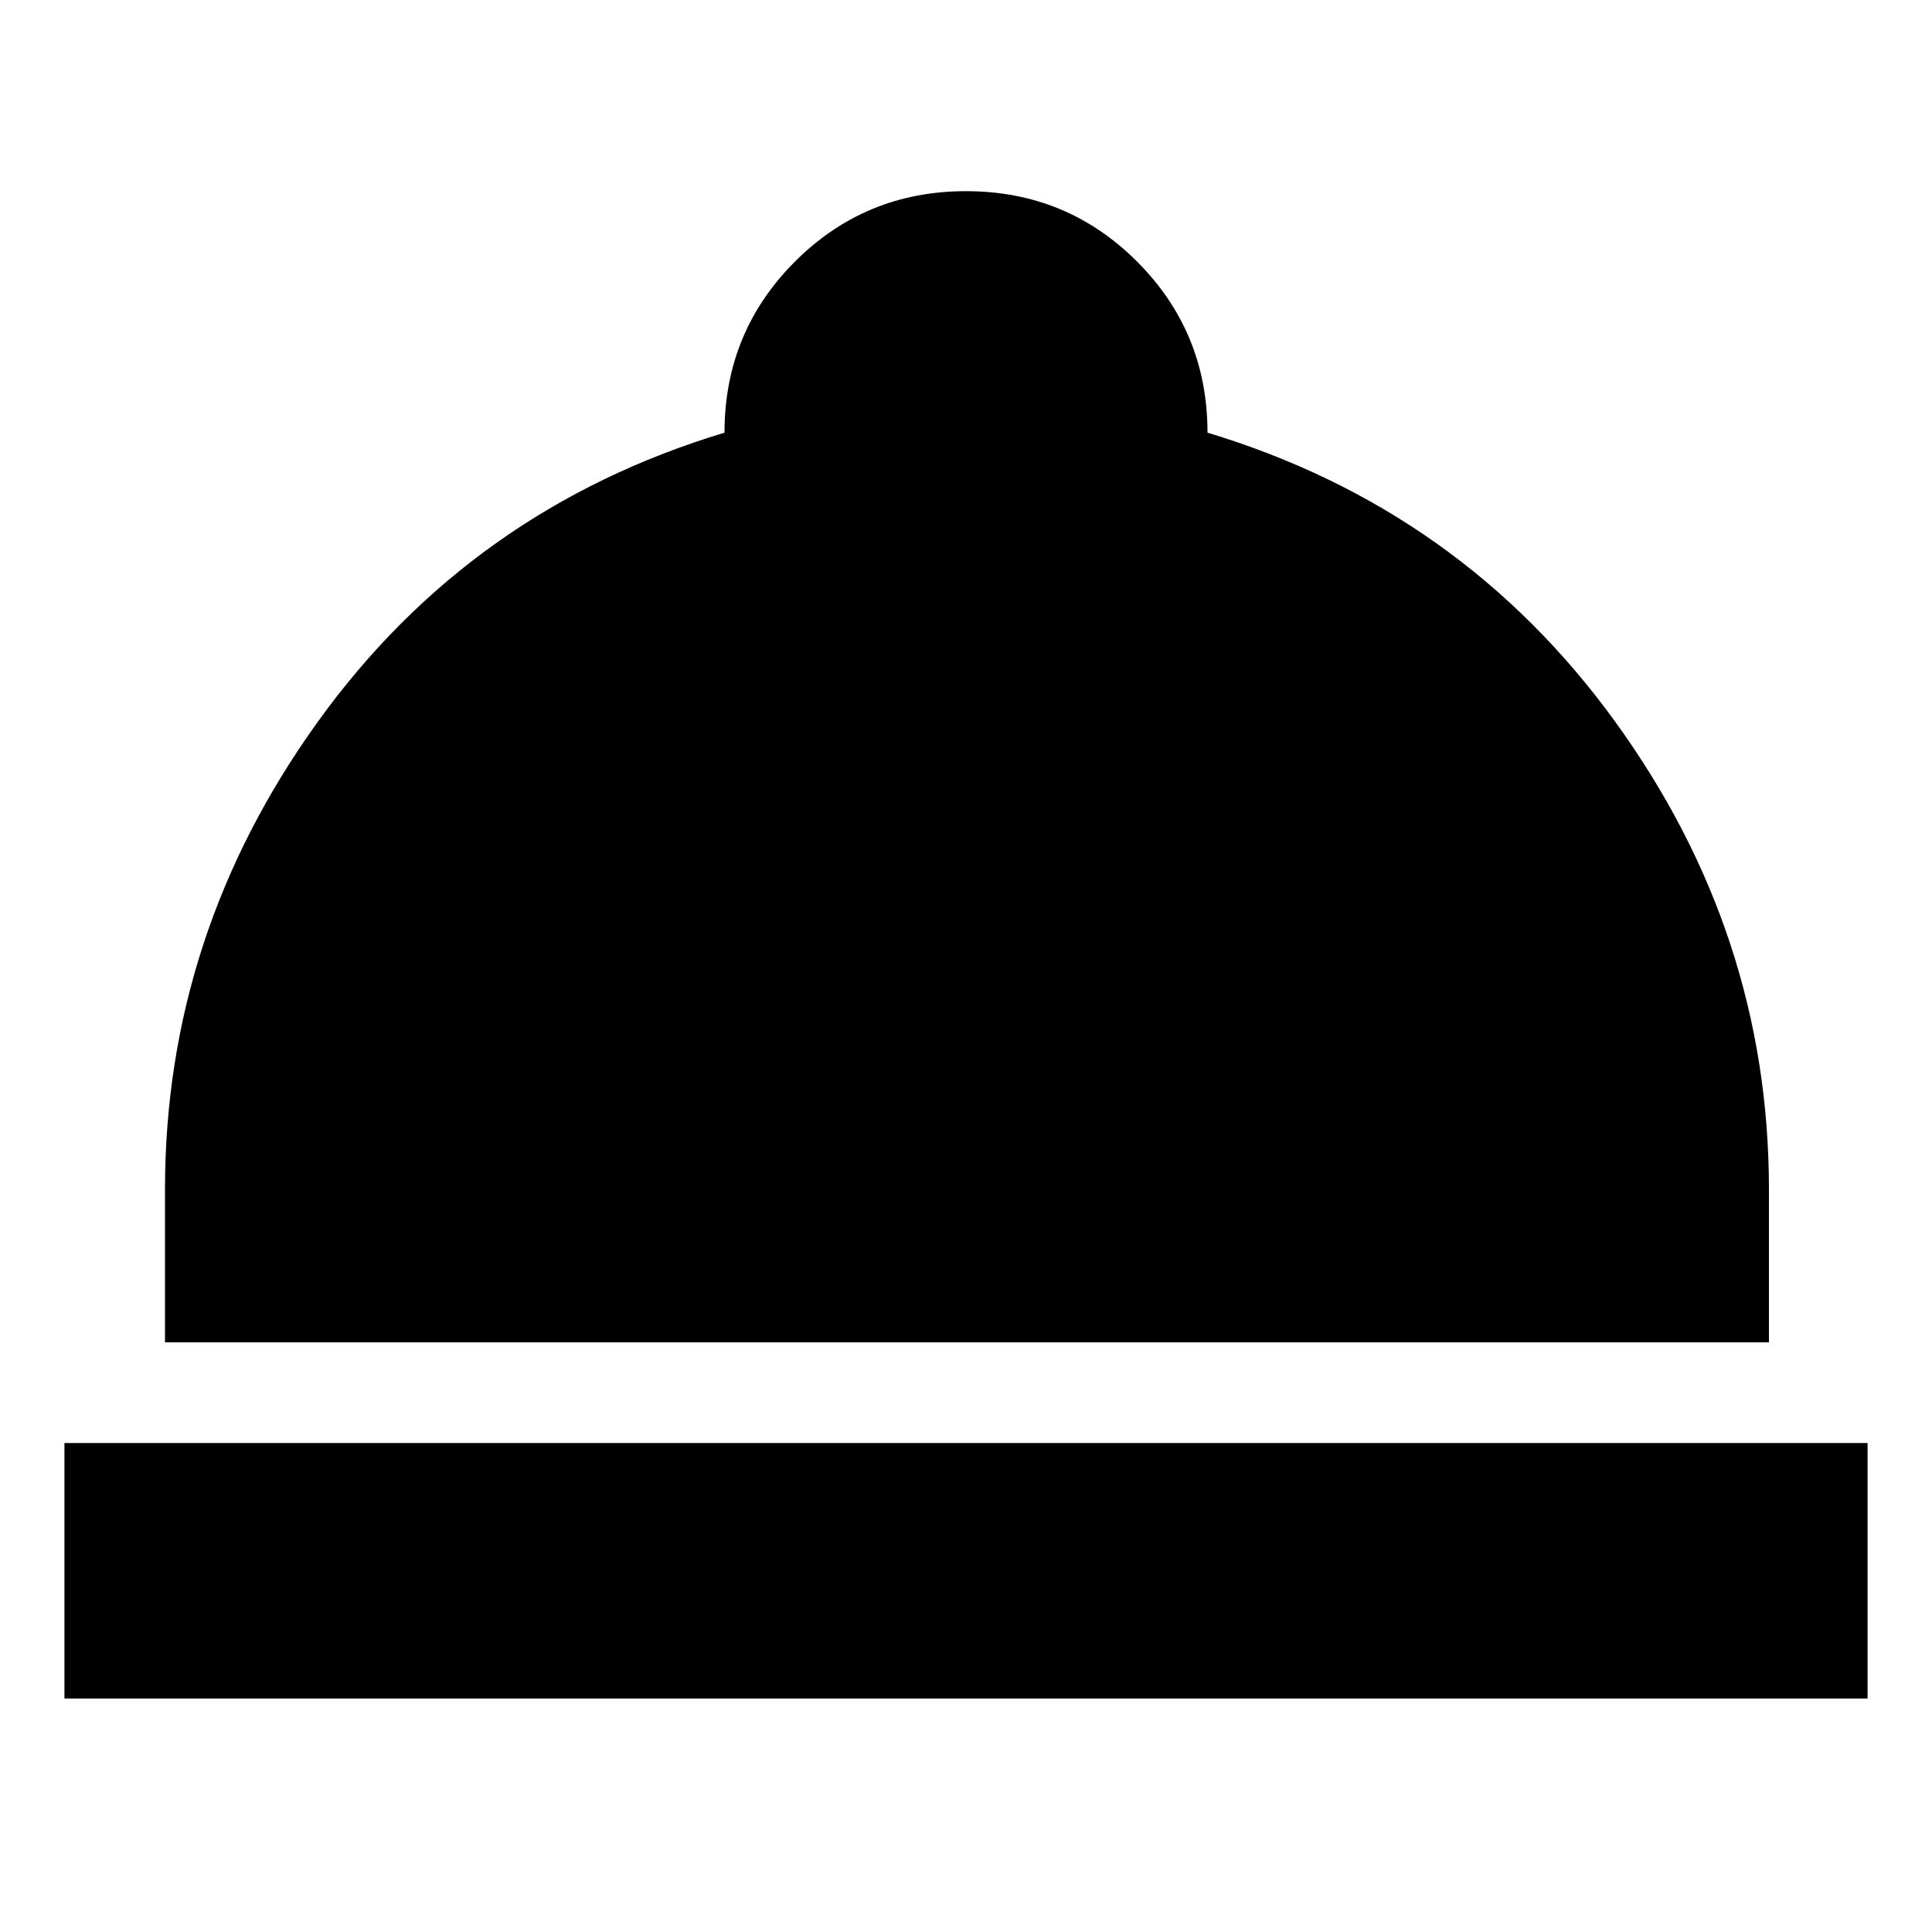 <svg xmlns="http://www.w3.org/2000/svg" height="20" width="20"><path d="M0.667 17.583V14.938H19.333V17.583ZM1.708 13.896V12.312Q1.708 9.667 3.292 7.469Q4.875 5.271 7.5 4.479Q7.5 3.438 8.229 2.708Q8.958 1.979 10 1.979Q11.042 1.979 11.771 2.708Q12.5 3.438 12.5 4.479Q15.125 5.271 16.719 7.469Q18.312 9.667 18.312 12.312V13.896Z"/></svg>